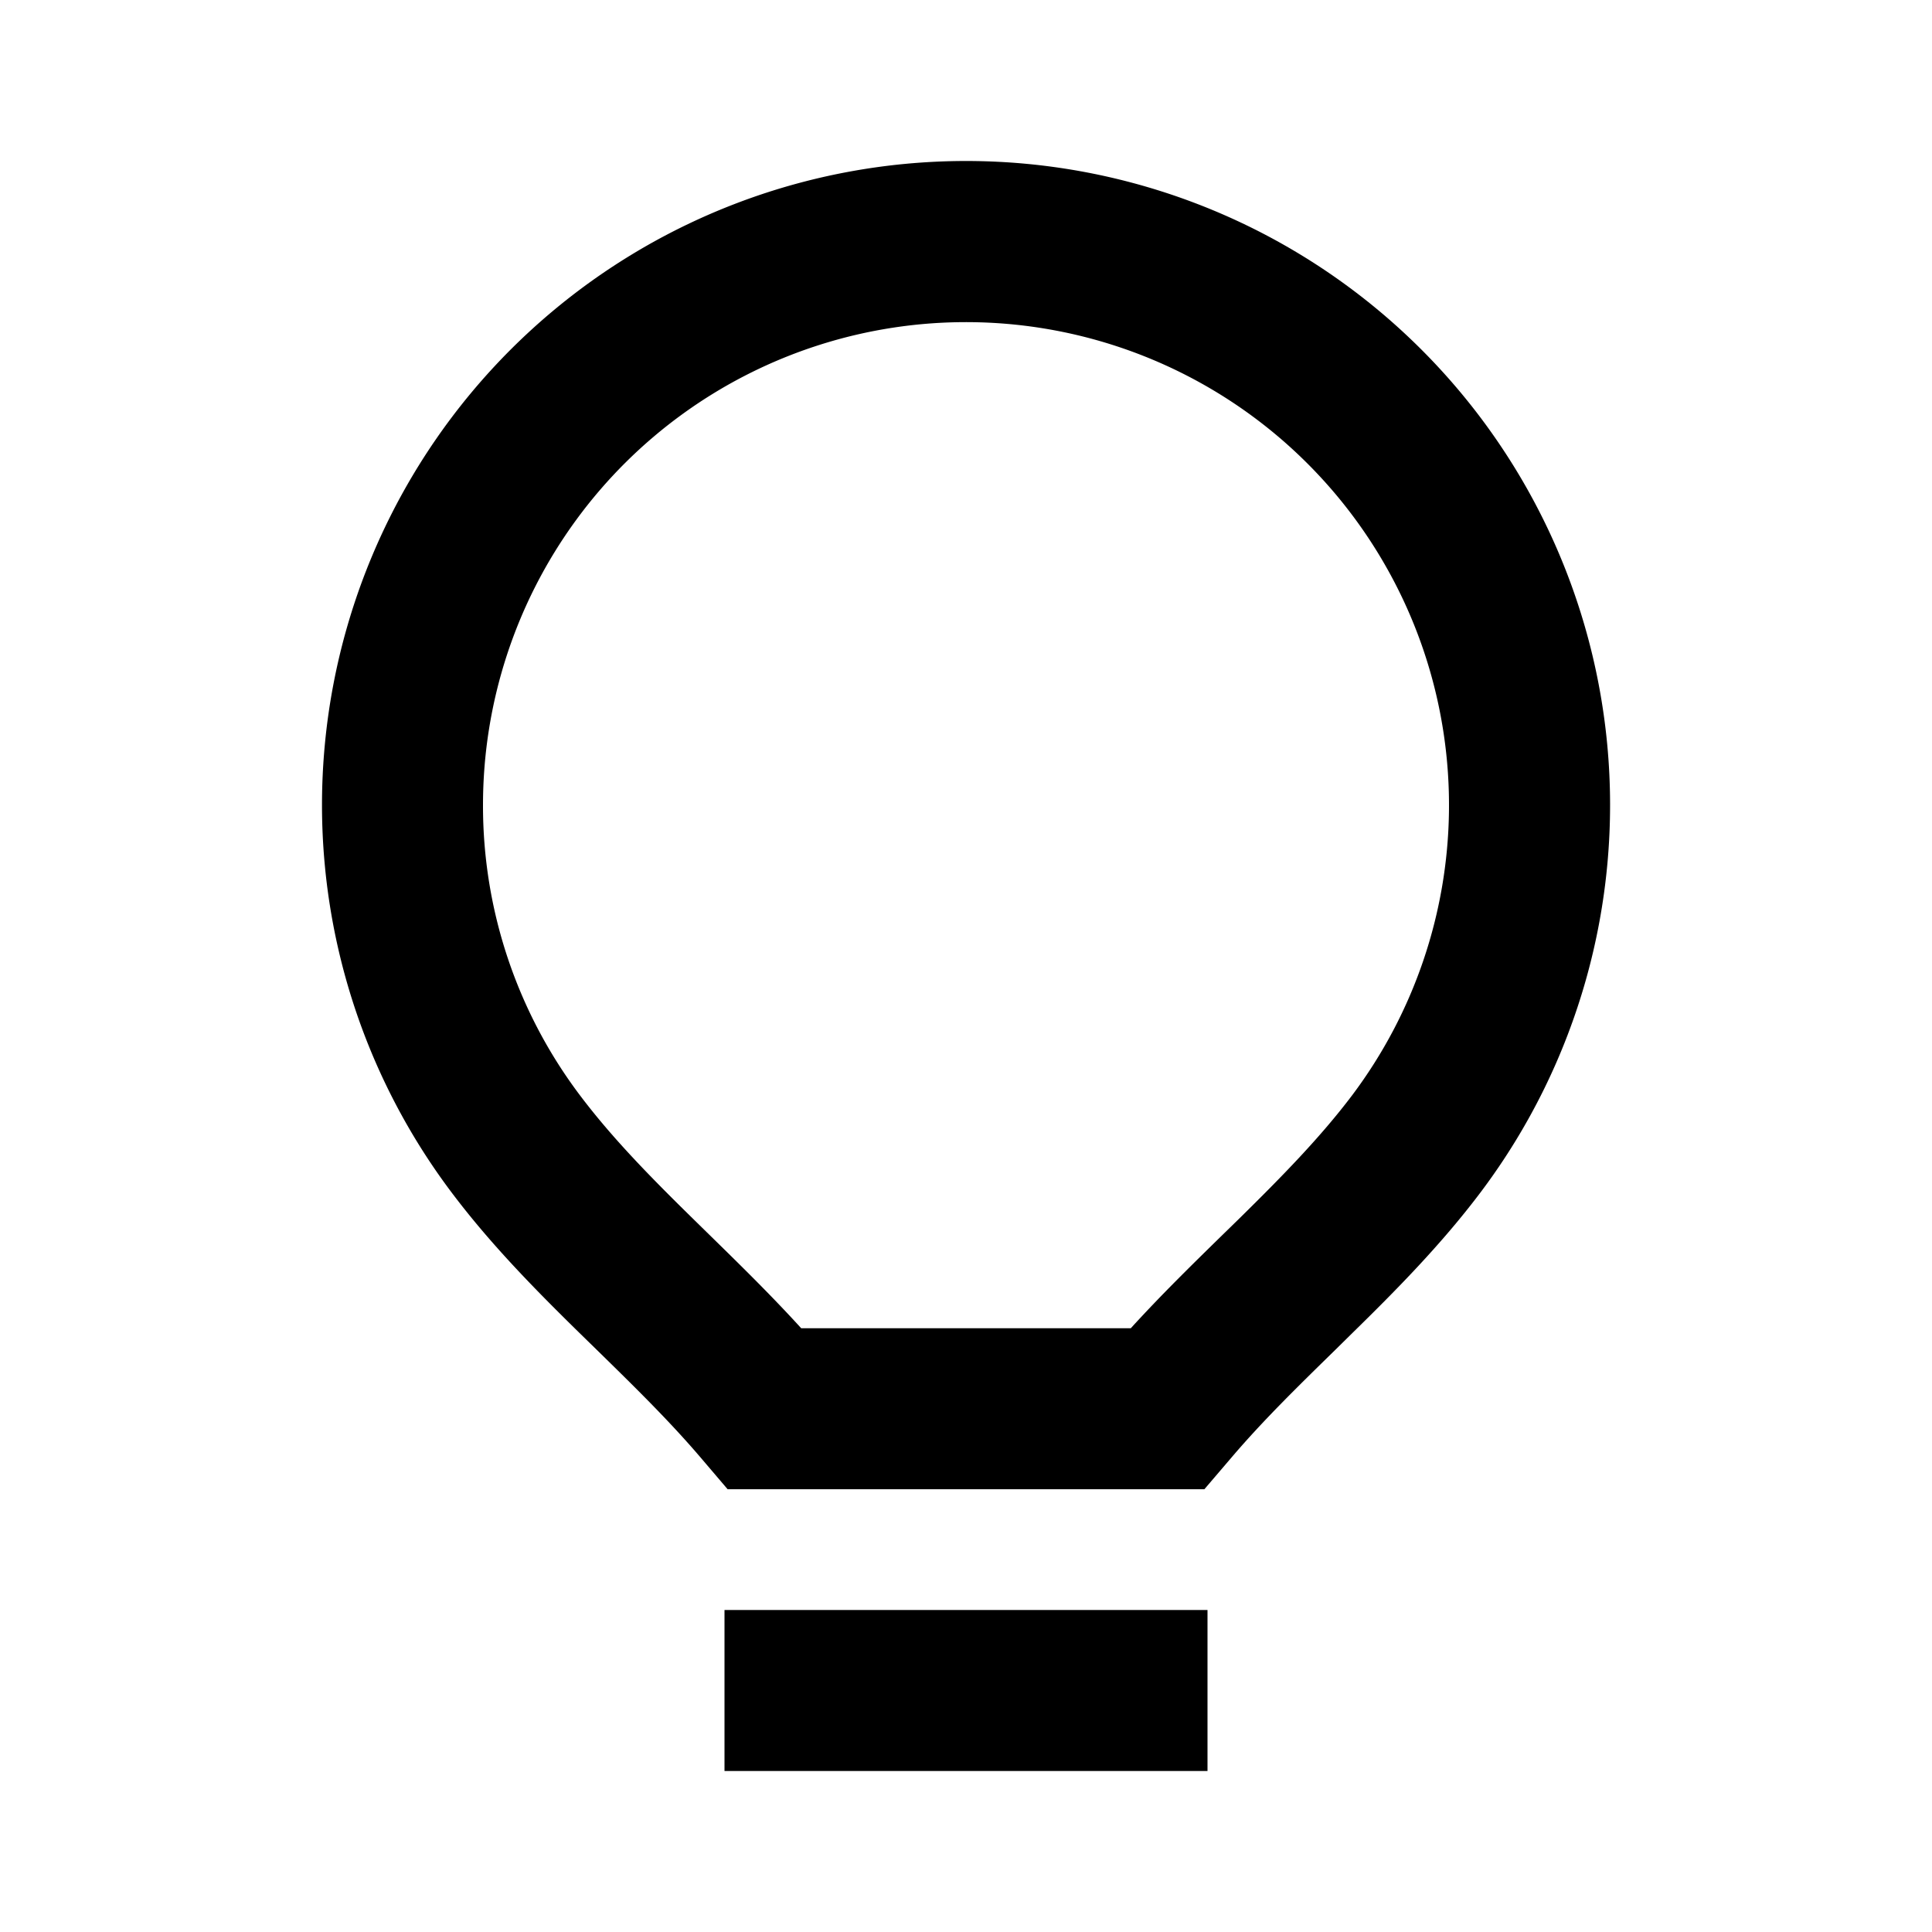 <svg fill="none" xmlns="http://www.w3.org/2000/svg" viewBox="0 0 24 24">
    <path fill-rule="evenodd" clip-rule="evenodd" d="M12 2a8 8 0 0 0-6.4 12.8c.494.659 1.064 1.234 1.597 1.757l.216.211c.465.455.892.873 1.28 1.326l.346.406h5.922l.347-.406c.387-.453.814-.87 1.279-1.325l.215-.212c.534-.523 1.104-1.098 1.599-1.757A8 8 0 0 0 12 2Zm-6 8a6 6 0 1 1 10.802 3.599c-.397.527-.871 1.01-1.4 1.531l-.208.203c-.372.364-.77.753-1.147 1.167H9.953c-.377-.414-.775-.803-1.147-1.167l-.207-.203c-.53-.52-1.004-1.004-1.4-1.531A5.97 5.97 0 0 1 6 10Z" fill="currentColor"/>
    <path d="M15 22v-2H9v2h6Z" fill="currentColor"/>
</svg>
